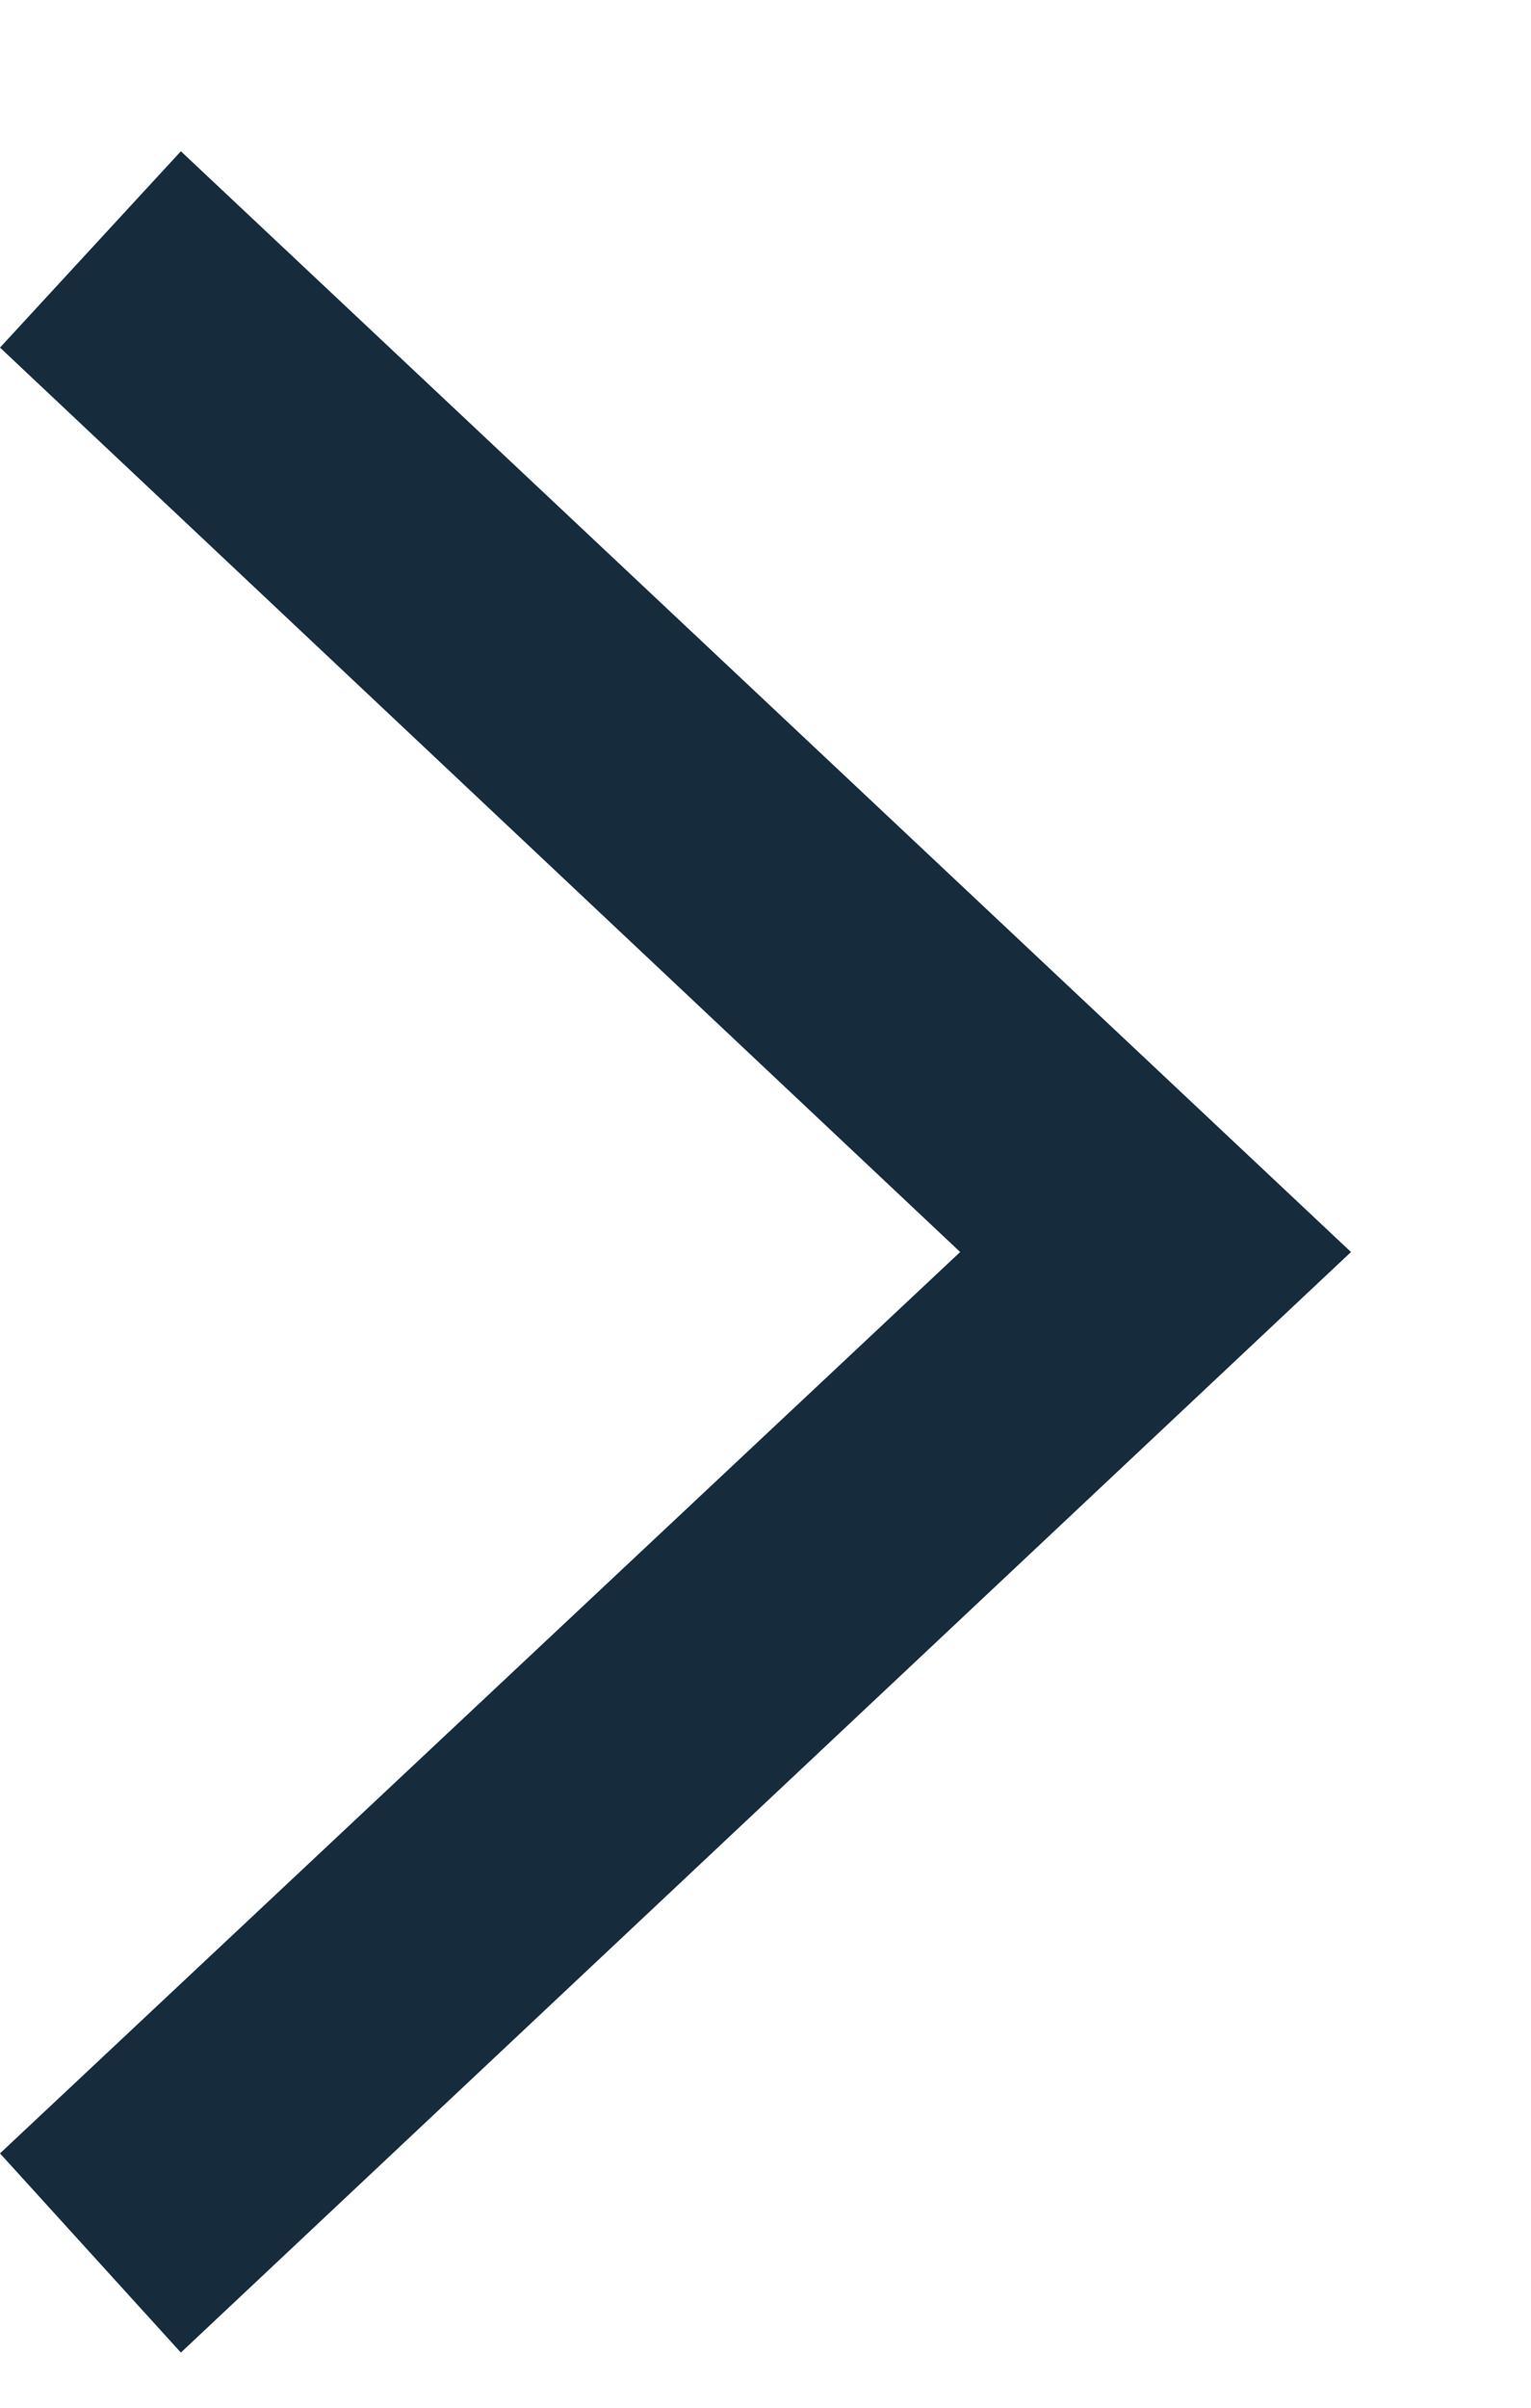 <svg width="7" height="11" viewBox="0 0 7 11" fill="none" xmlns="http://www.w3.org/2000/svg">
<path d="M0.827 10.748L0 9.838L4.39 5.72L0 1.588L0.827 0.691L6.177 5.72L0.827 10.748Z" fill="#162C3D"/>
</svg>
